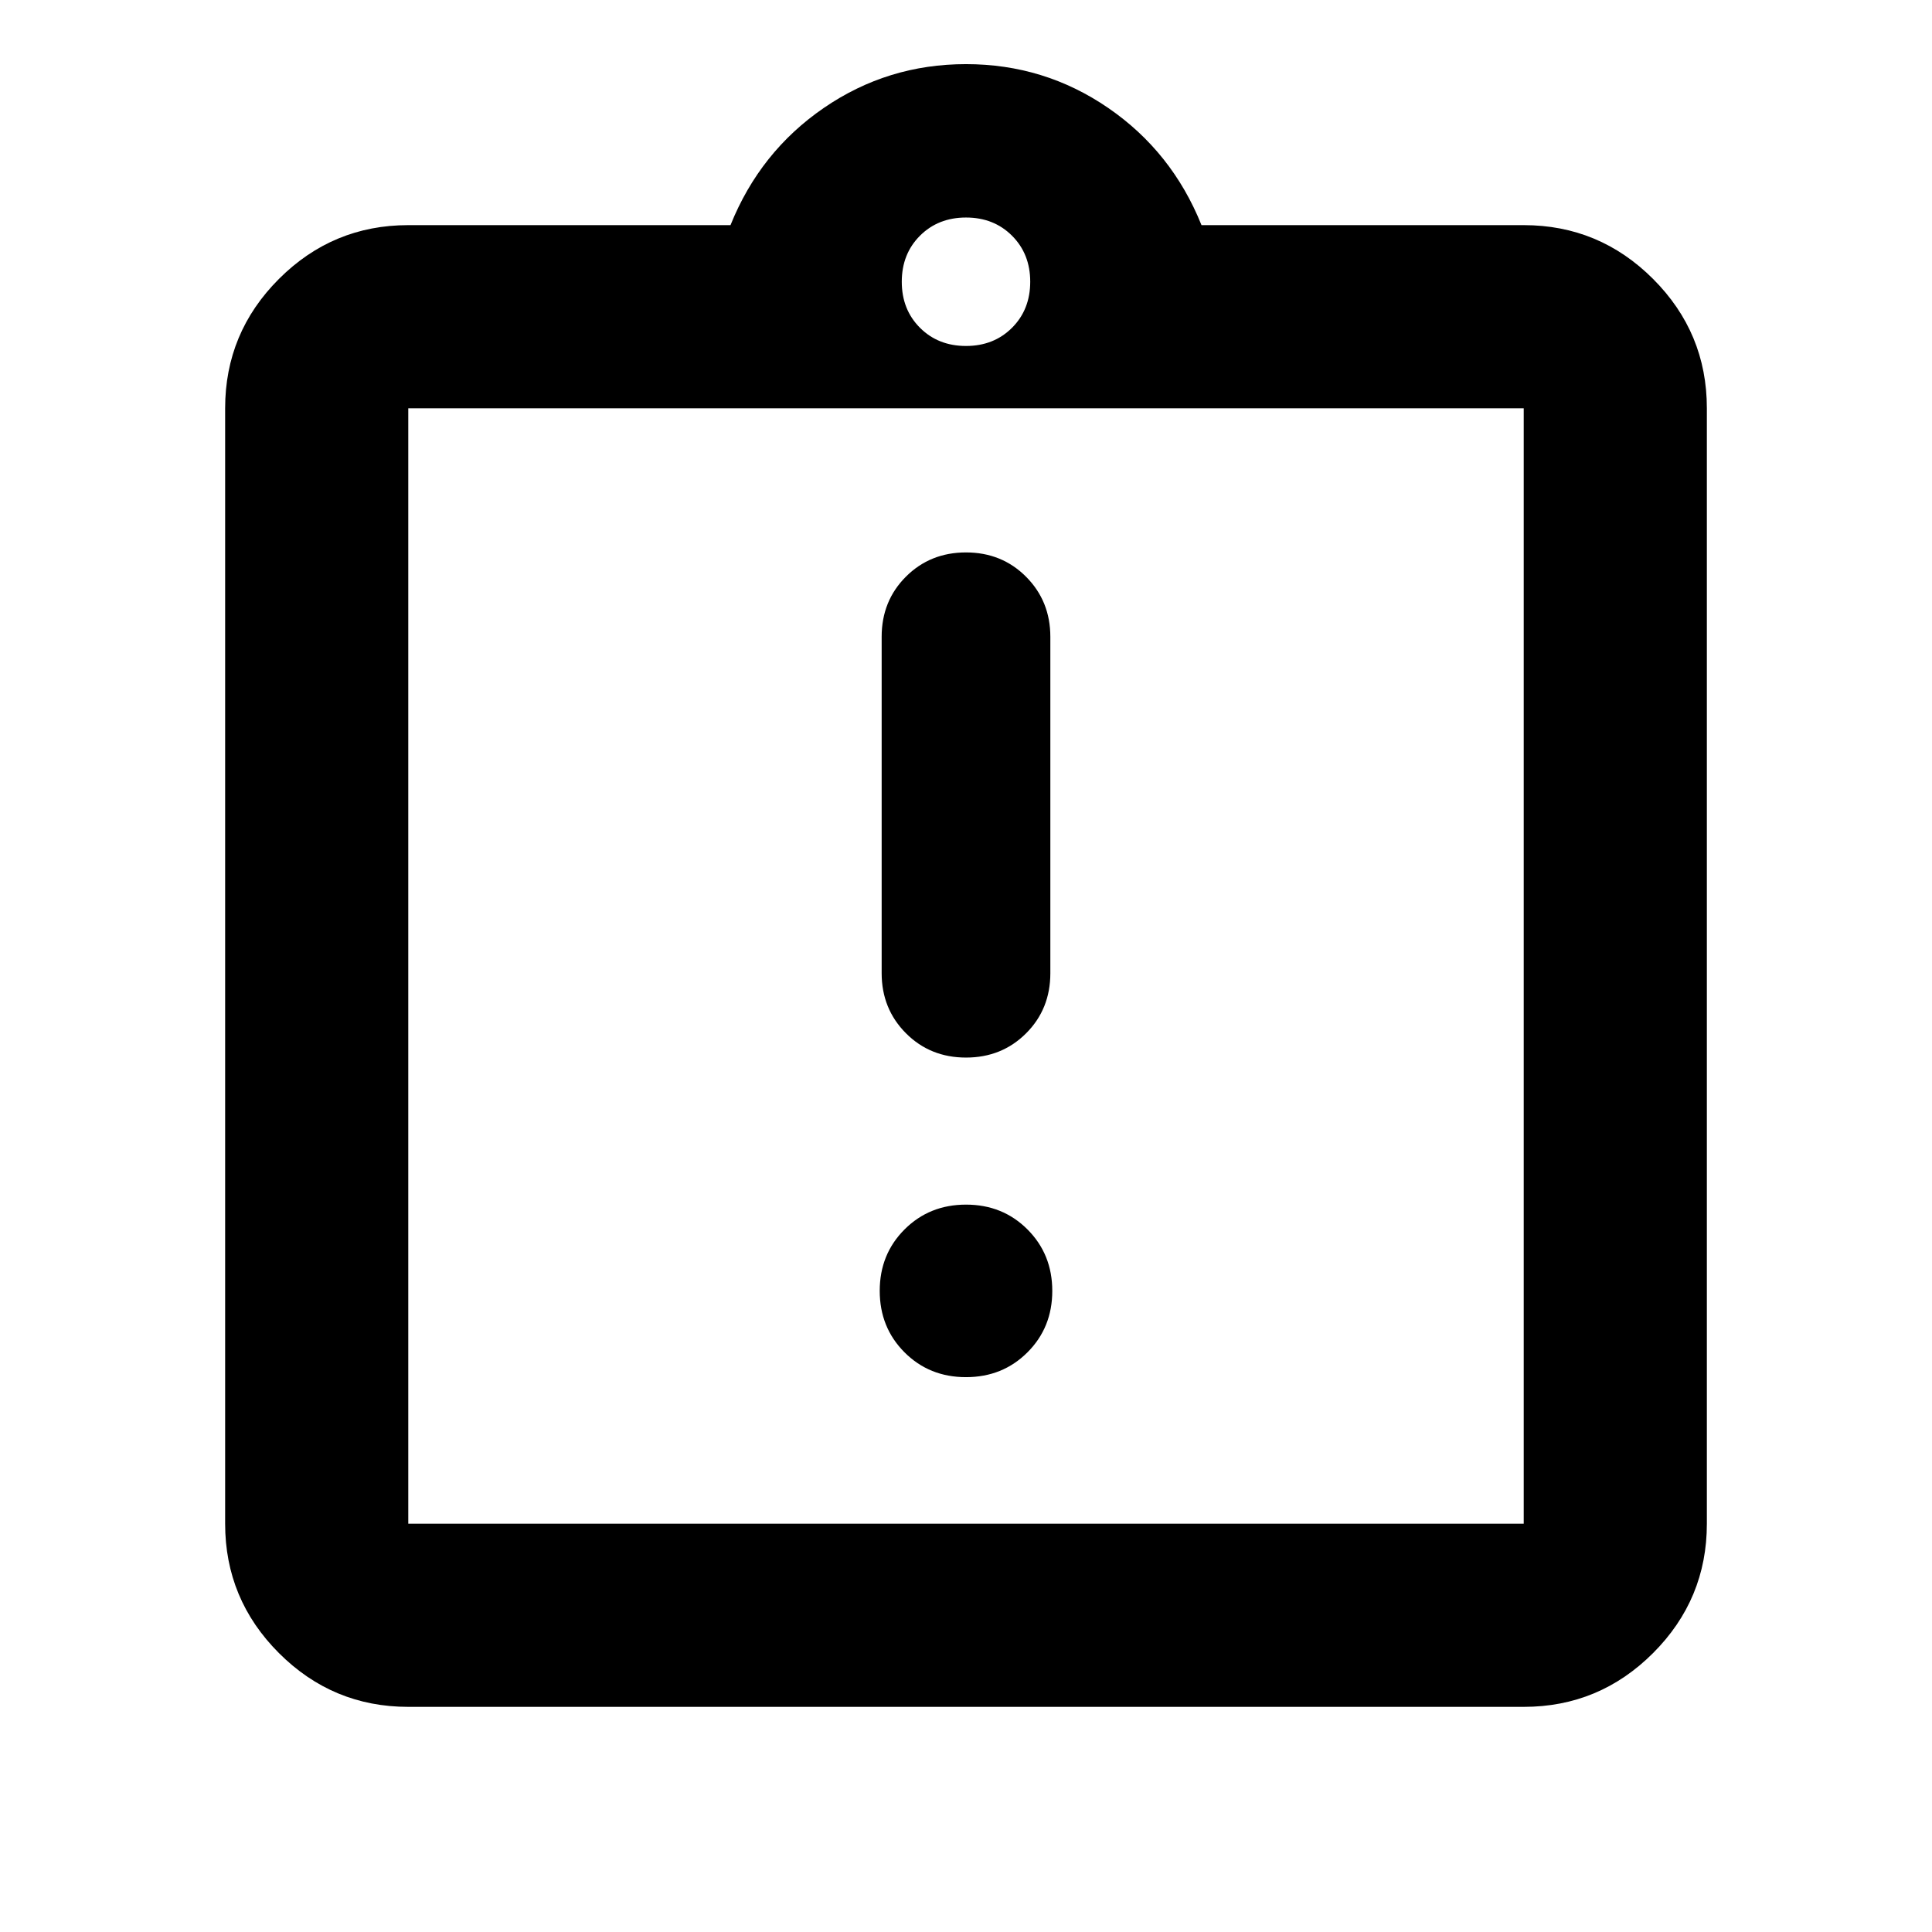 <svg xmlns="http://www.w3.org/2000/svg" height="24" viewBox="0 -960 960 960" width="24"><path d="M479.98-275.7q18.22 0 30.55-12.32 12.34-12.32 12.34-30.53t-12.32-30.55q-12.32-12.33-30.53-12.33-18.22 0-30.55 12.32-12.34 12.32-12.34 30.53t12.32 30.55q12.32 12.33 30.53 12.33Zm.02-158.8q17.81 0 29.86-12.05t12.05-29.86v-167.14q0-17.75-12.05-29.85-12.05-12.1-29.86-12.1t-29.86 12.05q-12.05 12.05-12.05 29.86v167.14q0 17.75 12.05 29.85 12.05 12.1 29.86 12.1ZM202.87-111.87q-37.54 0-64.27-26.73-26.73-26.73-26.73-64.27v-554.26q0-37.54 26.73-64.27 26.73-26.73 64.27-26.73h160.11q14.67-36.48 46.37-58.24 31.69-21.76 70.65-21.76 38.96 0 70.65 21.76 31.7 21.76 46.37 58.24h160.11q37.54 0 64.27 26.73 26.73 26.73 26.73 64.27v554.26q0 37.54-26.73 64.27-26.73 26.73-64.27 26.73H202.87Zm0-91h554.26v-554.26H202.87v554.26ZM480-788.09q13.83 0 22.87-9.04 9.04-9.04 9.04-22.87 0-13.83-9.04-22.87-9.04-9.04-22.87-9.04-13.83 0-22.87 9.04-9.04 9.04-9.04 22.87 0 13.83 9.04 22.87 9.04 9.04 22.87 9.04ZM202.87-202.87v-554.26 554.26Z"/></svg>